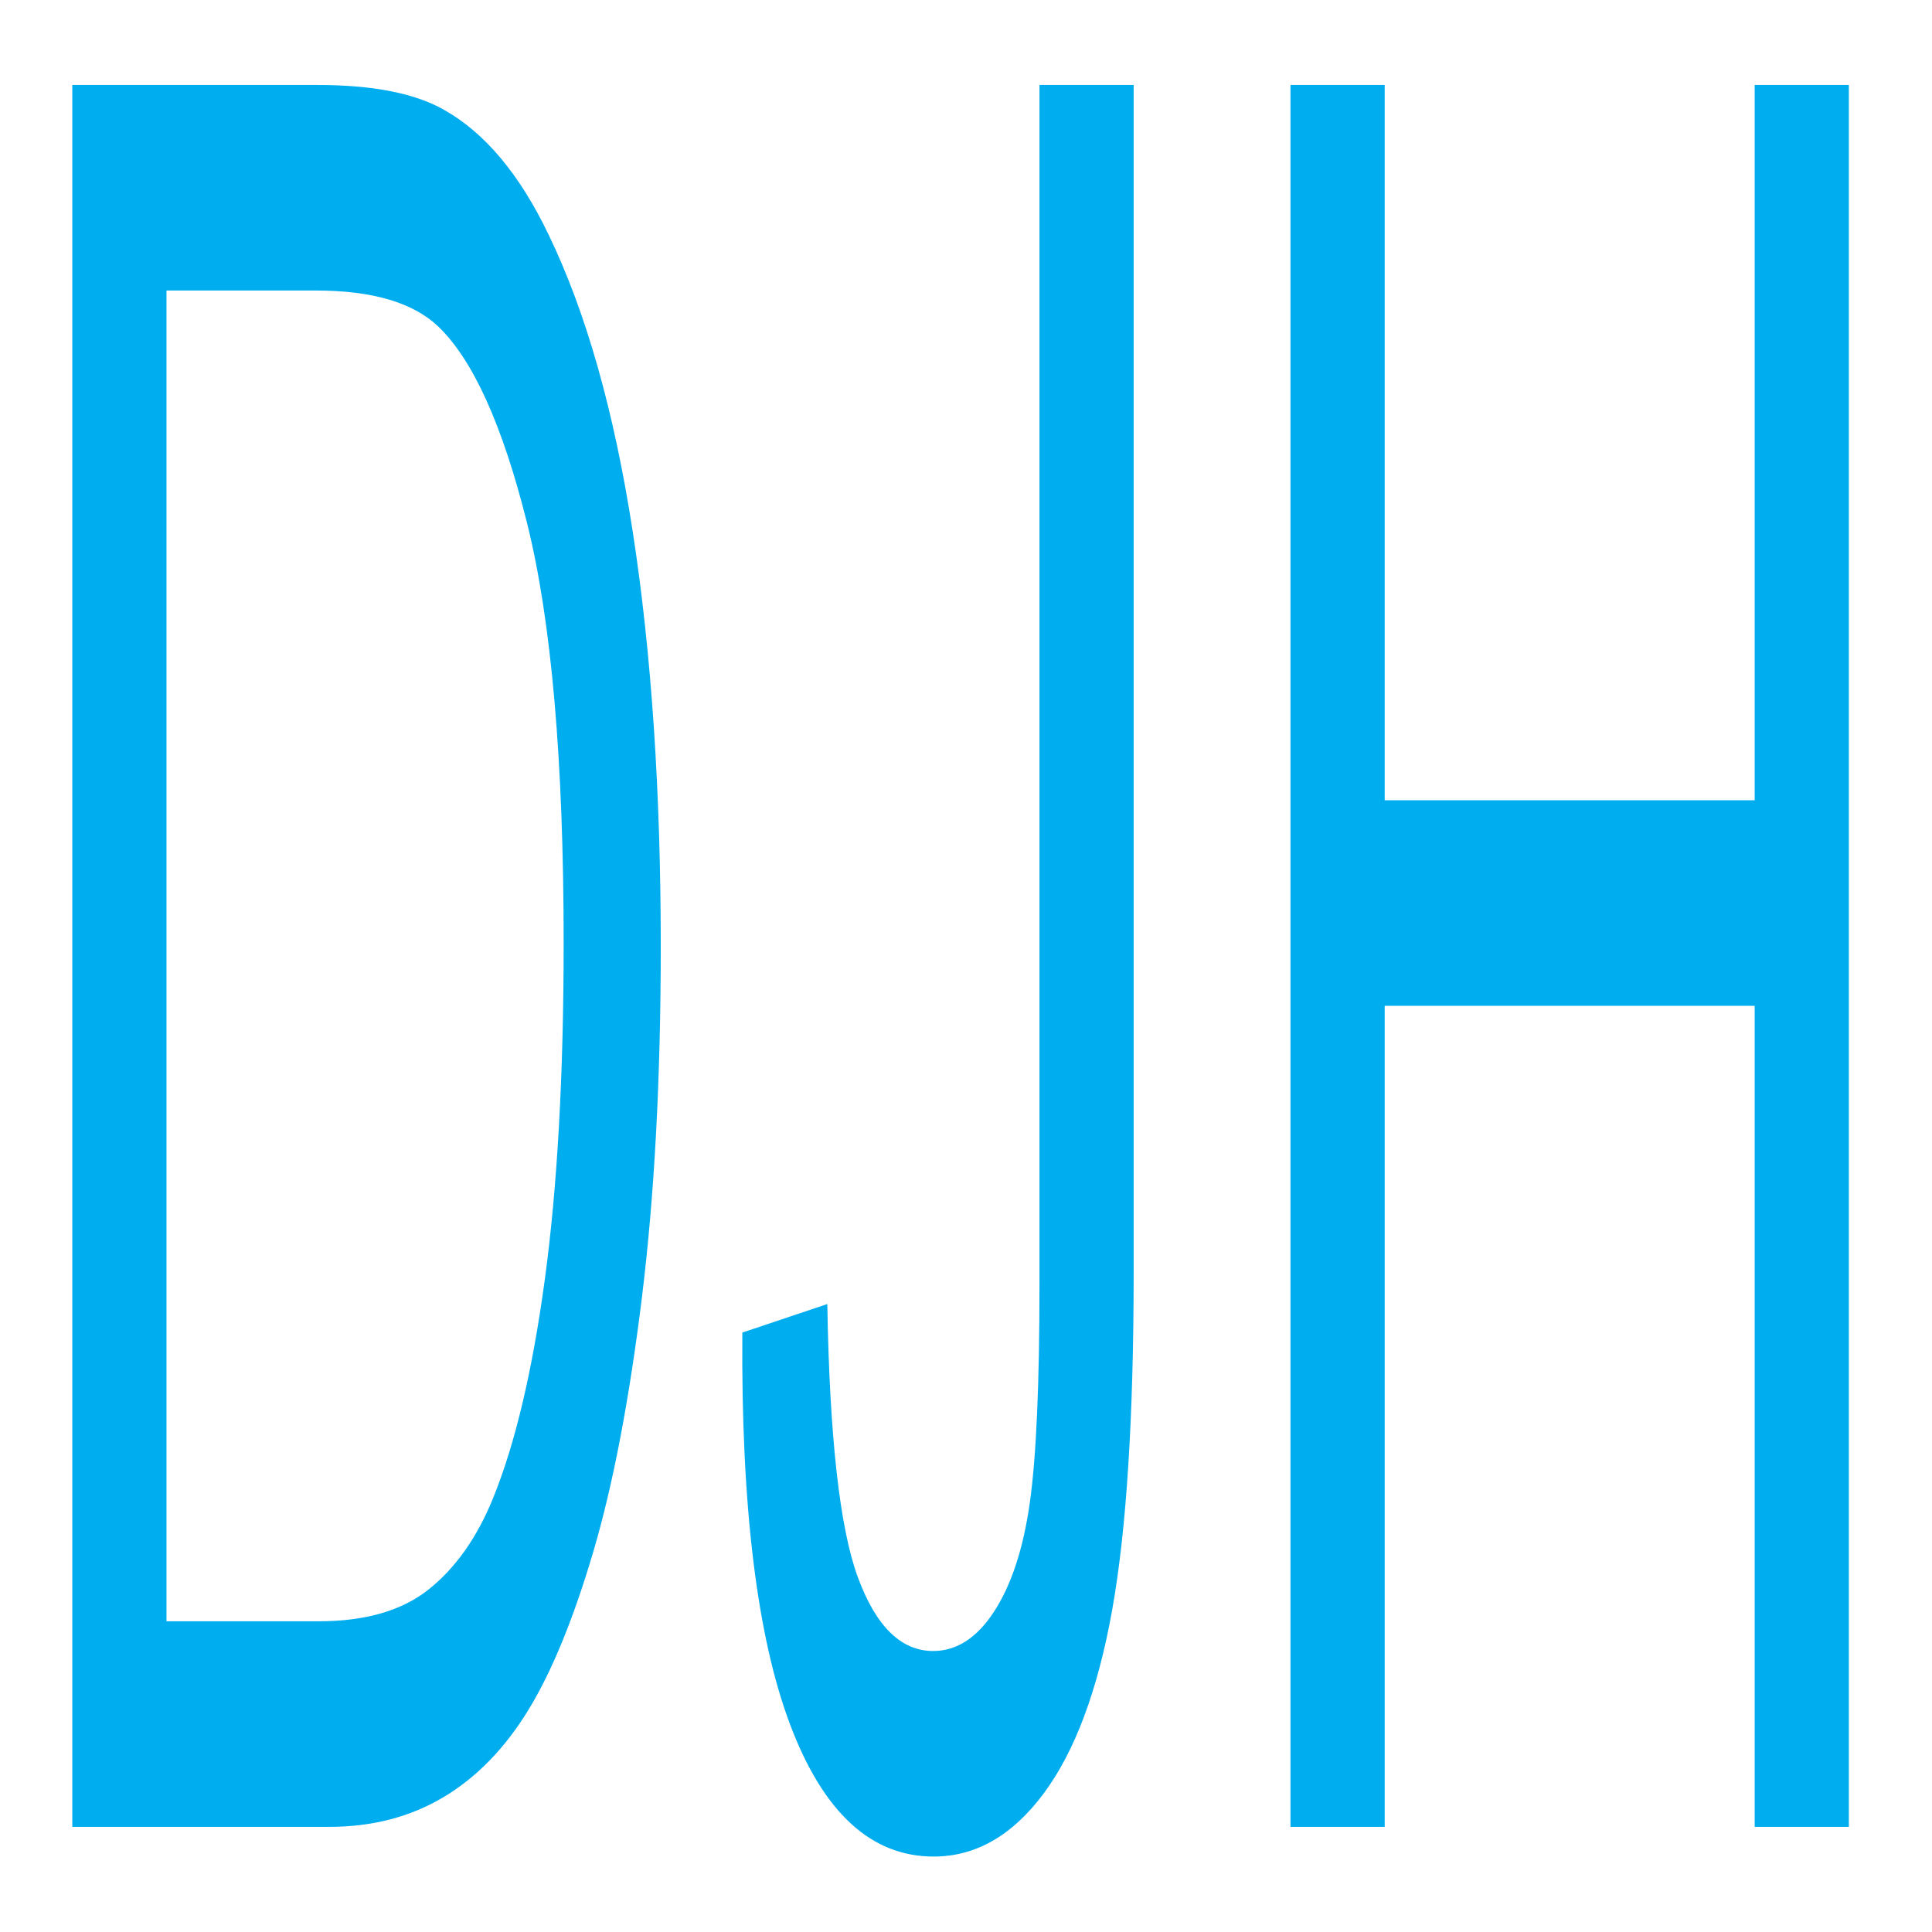 <?xml version="1.0" encoding="utf-8"?>
<!-- Generator: Adobe Illustrator 16.0.3, SVG Export Plug-In . SVG Version: 6.00 Build 0)  -->
<!DOCTYPE svg PUBLIC "-//W3C//DTD SVG 1.1//EN" "http://www.w3.org/Graphics/SVG/1.1/DTD/svg11.dtd">
<svg version="1.1" id="Layer_1" xmlns="http://www.w3.org/2000/svg" xmlns:xlink="http://www.w3.org/1999/xlink" x="0px" y="0px"
	 width="512px" height="512px" viewBox="0 0 512 512" enable-background="new 0 0 512 512" xml:space="preserve">
<g>
	<path fill="#00AEEF" d="M19.16,484.136V22.52h64.979c14.668,0,25.863,2.204,33.583,6.613c10.808,6.091,20.028,17.112,27.664,33.063
		c9.95,20.575,17.391,46.868,22.324,78.877c4.932,32.015,7.398,68.595,7.398,109.736c0,35.061-1.672,66.125-5.018,93.205
		c-3.345,27.08-7.636,49.49-12.867,67.227c-5.233,17.742-10.959,31.7-17.178,41.88c-6.22,10.185-13.726,17.898-22.517,23.144
		c-8.794,5.25-18.895,7.872-30.302,7.872H19.16z M44.122,429.661h40.274c12.437,0,22.196-2.834,29.272-8.502
		s12.716-13.643,16.92-23.931c5.918-14.484,10.529-33.953,13.832-58.41c3.301-24.453,4.954-54.105,4.954-88.955
		c0-48.28-3.239-85.382-9.715-111.311c-6.478-25.923-14.347-43.296-23.611-52.113c-6.691-6.297-17.457-9.446-32.296-9.446h-39.63
		V429.661z"/>
	<path fill="#00AEEF" d="M196.726,353.146l22.517-7.558c0.599,35.267,3.301,59.409,8.106,72.423
		c4.803,13.019,11.452,19.522,19.944,19.522c6.26,0,11.665-3.513,16.212-10.549c4.546-7.03,7.677-16.58,9.394-28.654
		c1.715-12.068,2.573-31.33,2.573-57.78V22.52h24.962v314.566c0,38.627-1.91,68.541-5.726,89.741
		c-3.818,21.205-9.865,37.368-18.143,48.492c-8.279,11.124-17.994,16.688-29.144,16.688c-16.556,0-29.23-11.65-38.022-34.952
		C200.605,433.755,196.381,399.118,196.726,353.146z"/>
	<path fill="#00AEEF" d="M341.994,484.136V22.52h24.963v189.559h98.047V22.52h24.962v461.616h-24.962V266.553h-98.047v217.583
		H341.994z"/>
</g>
<g>
</g>
<g>
</g>
<g>
</g>
<g>
</g>
<g>
</g>
<g>
</g>
</svg>
